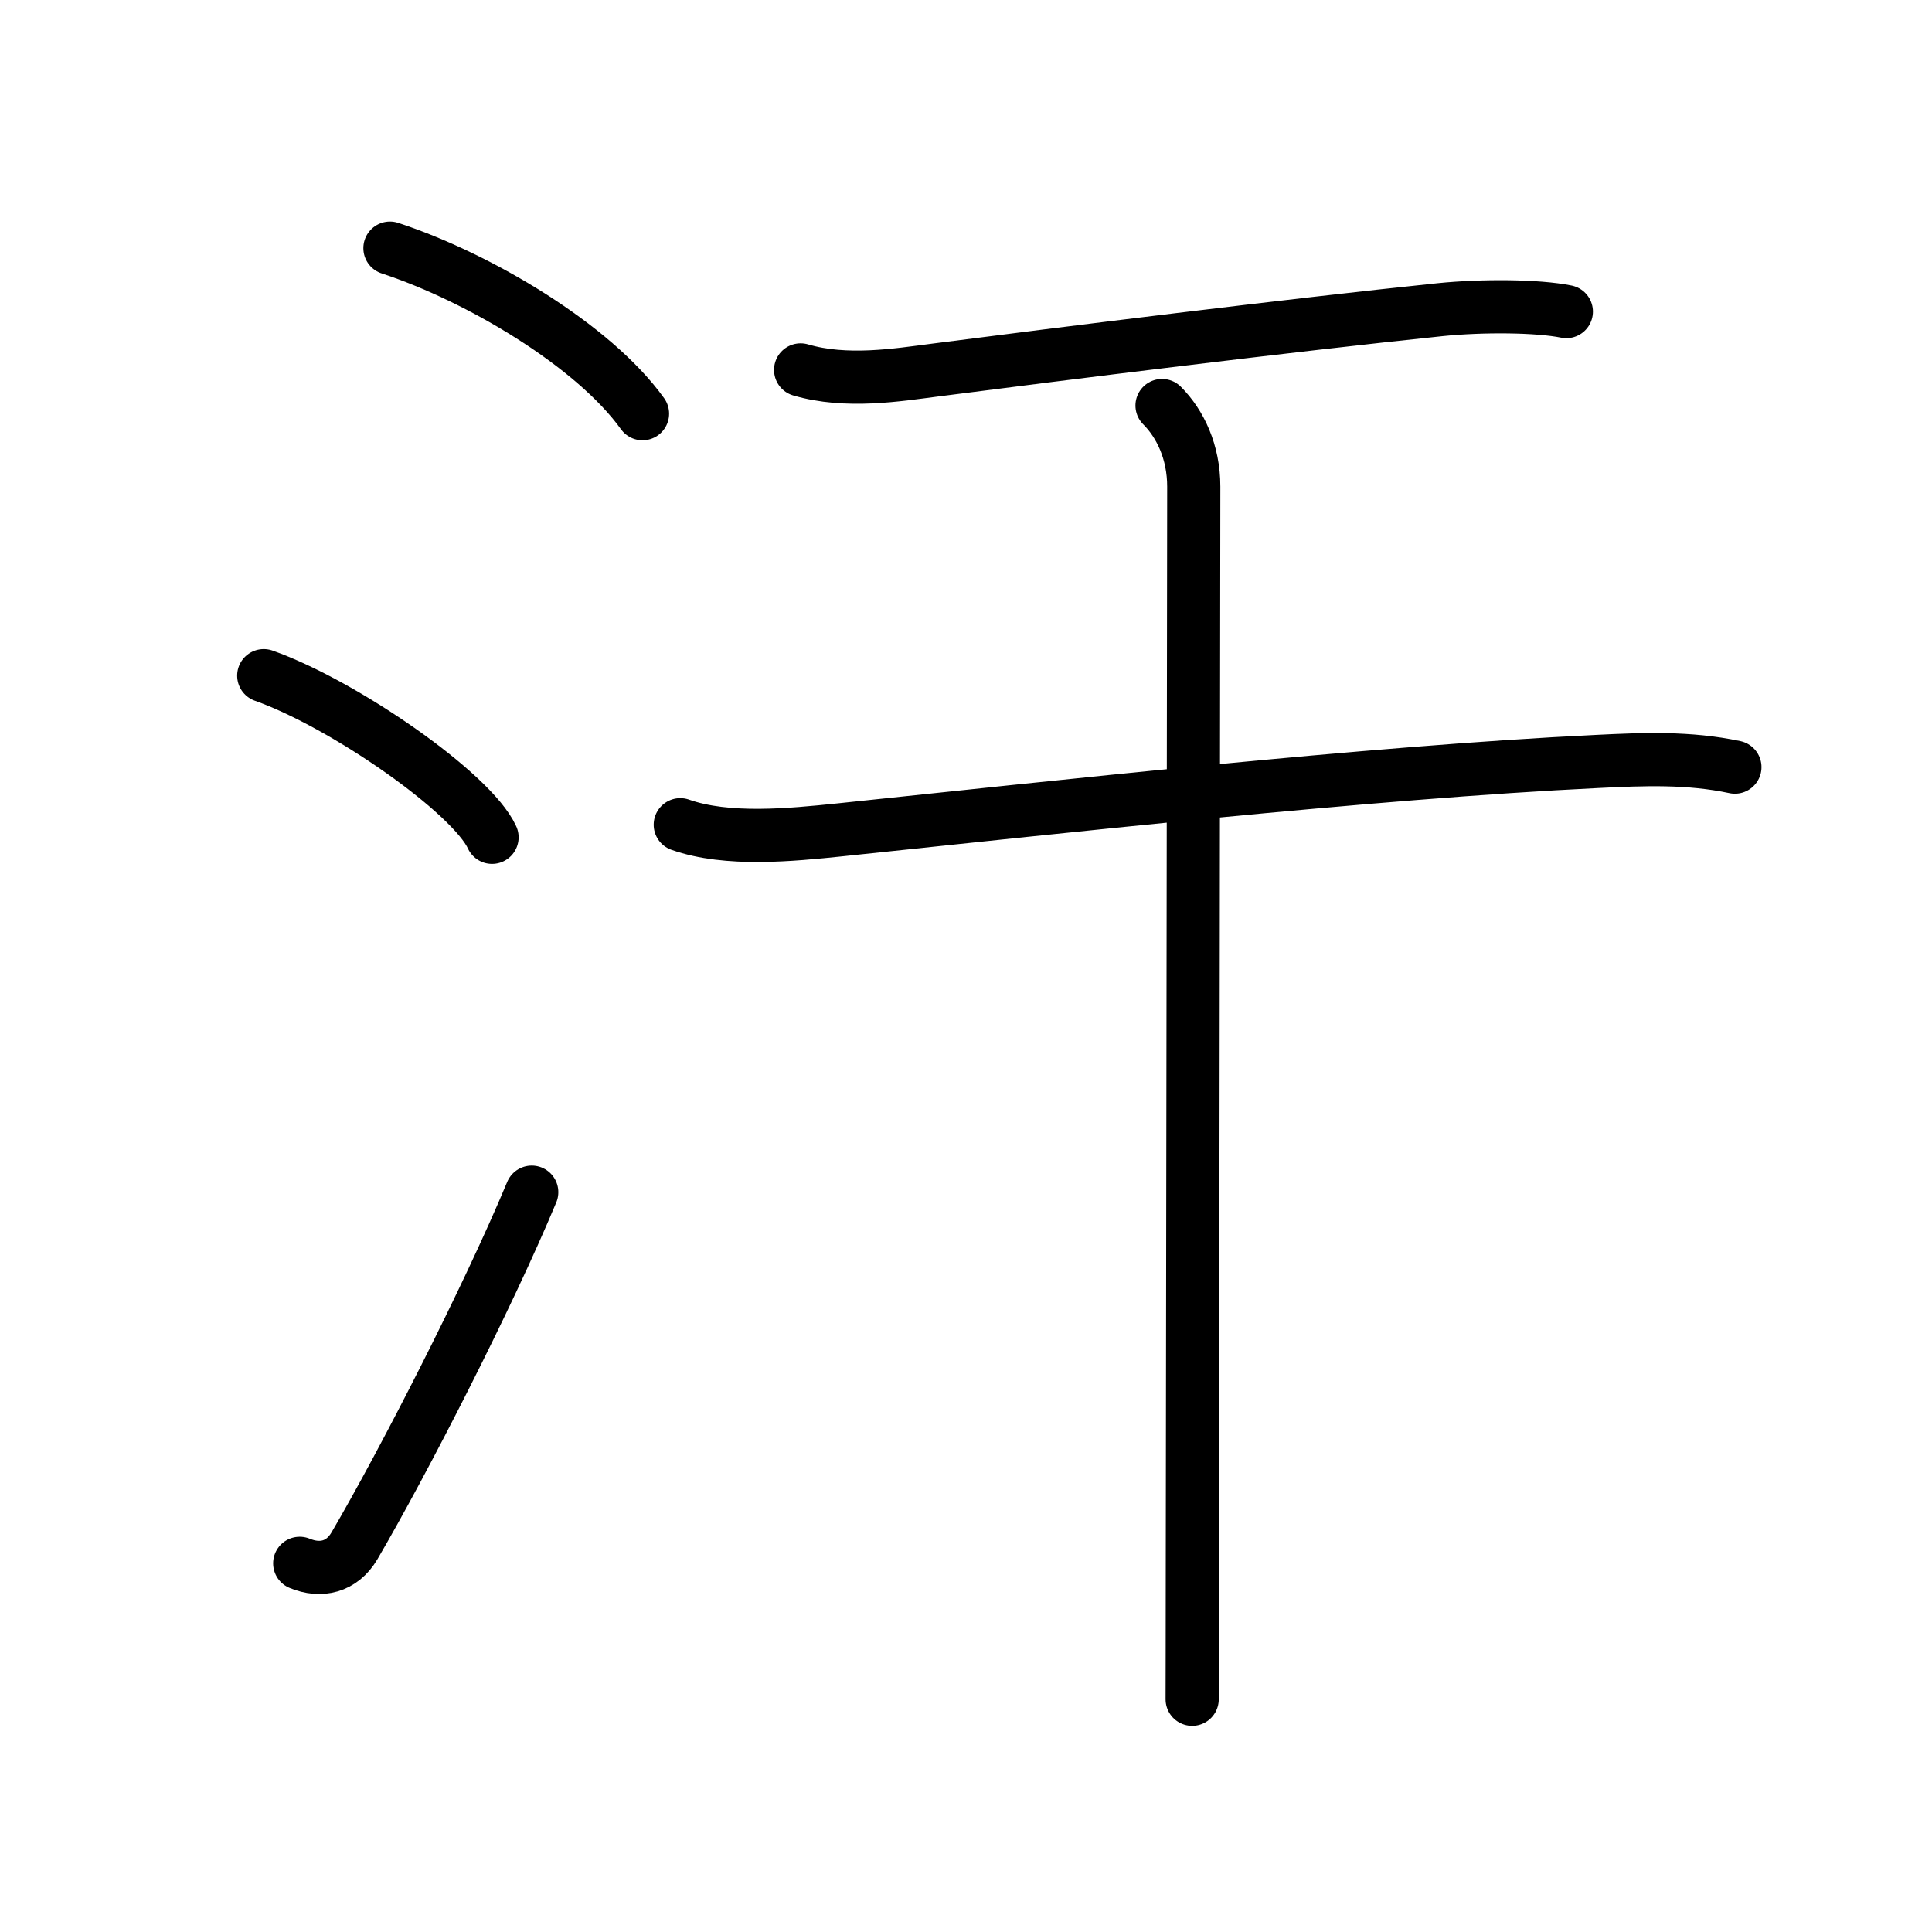 <svg xmlns="http://www.w3.org/2000/svg" width="109" height="109" viewBox="0 0 109 109" style="fill:none;stroke:currentColor;stroke-width:3;stroke-linecap:round;stroke-linejoin:round;">
<path id="kvg:06c57-s1" d="M22,14c5.03,1.65,11.5,5.5,14.25,9.34"/>
<path id="kvg:06c57-s2" d="M14.88,38.12c4.54,1.61,11.74,6.62,12.88,9.12"/>
<path id="kvg:06c57-s3" d="M16.91,88.2c1.18,0.49,2.38,0.22,3.09-0.99c2.75-4.7,7.5-13.95,10-19.95"/>
<path id="kvg:06c57-s4" d="M45.17,20.87c2.58,0.76,5.48,0.28,7.58,0.01c7.04-0.91,20.1-2.54,28.51-3.41c2.37-0.24,5.49-0.22,7.11,0.11"/>
<path id="kvg:06c57-s5" d="M38.38,46.53c2.66,0.94,6.27,0.57,9,0.29c11.84-1.24,30-3.25,42.74-3.86c2.62-0.13,5.17-0.23,7.76,0.32"/>
<path id="kvg:06c57-s6" d="M65.56,22.88c1.03,1.03,1.79,2.62,1.79,4.58c0,3.47-0.06,43.64-0.08,60.91c0,3.88-0.01,6.61-0.01,7.5"/>
</svg>